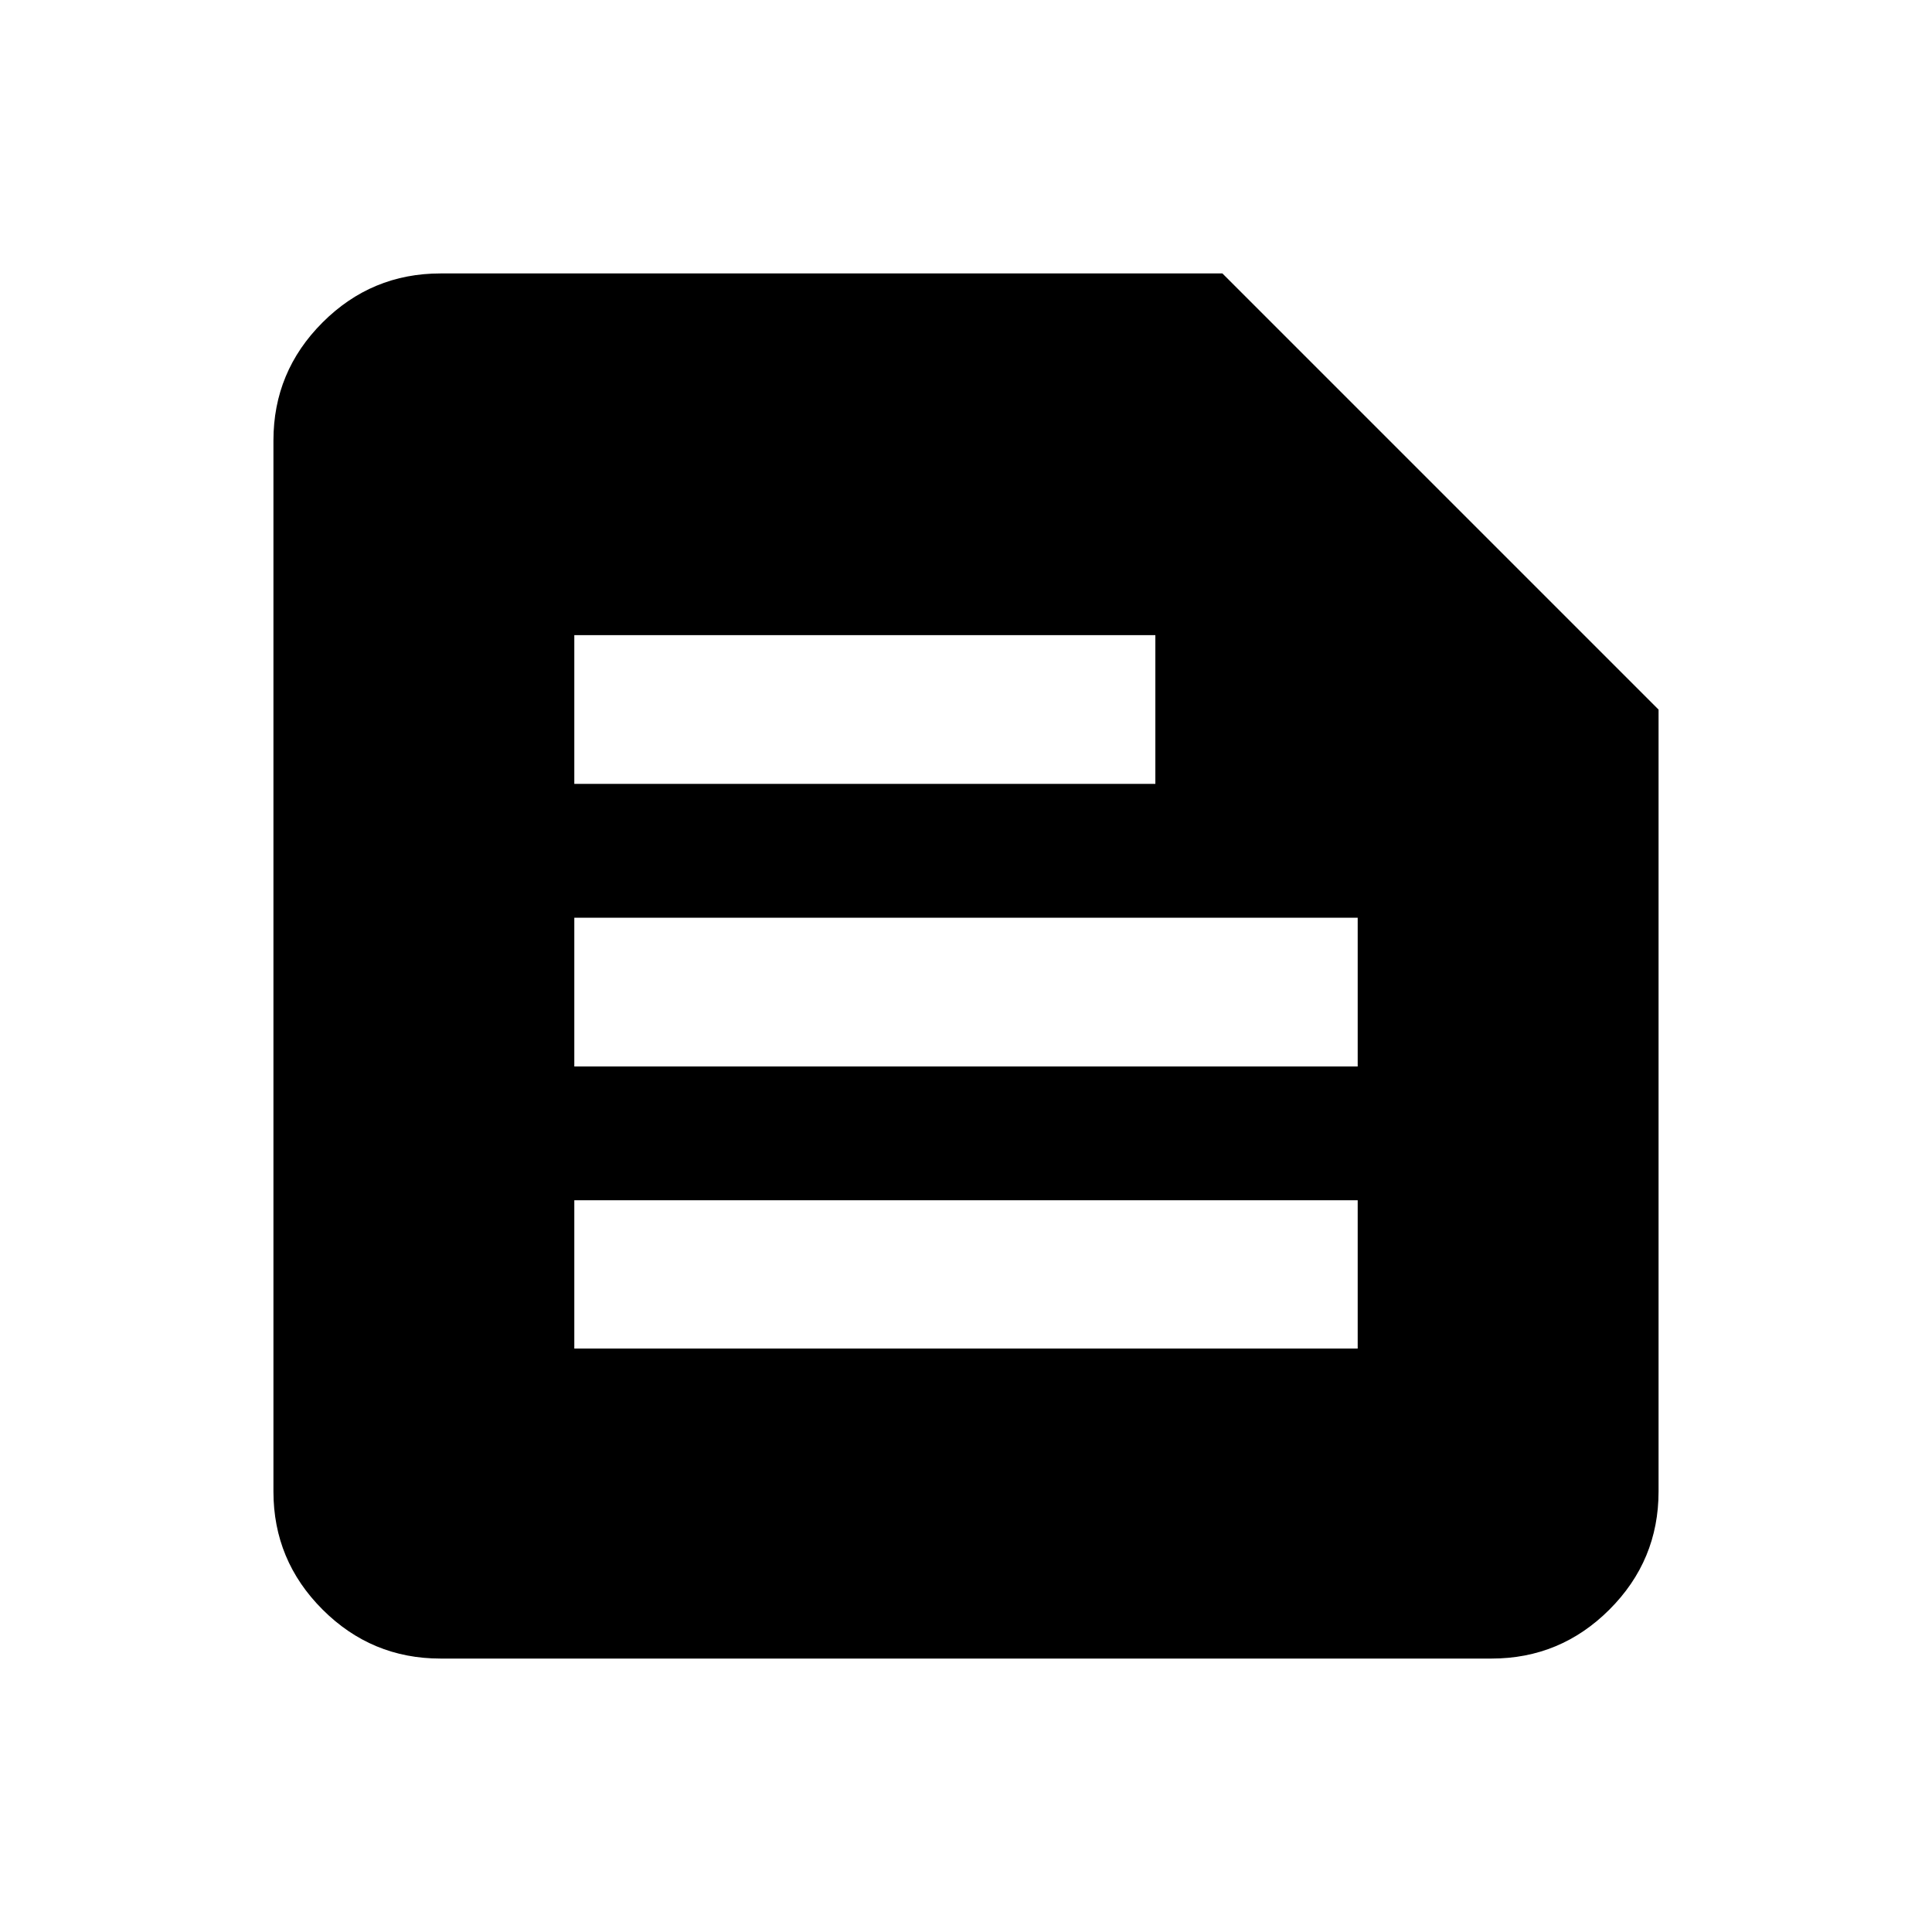 <svg xmlns="http://www.w3.org/2000/svg" height="20" viewBox="0 -960 960 960" width="20"><path d="M218.87-135.87q-34.24 0-58.62-24.38-24.38-24.38-24.38-58.62v-522.26q0-34.24 24.38-58.62 24.38-24.38 58.62-24.38h388.54l216.72 216.72v388.54q0 34.24-24.38 58.62-24.38 24.38-58.62 24.38H218.87Zm66.5-154.04h389.26v-73.68H285.37v73.68Zm0-140.18h389.26V-504H285.37v73.91Zm0-140.41h288.72v-73.91H285.37v73.91Z"/></svg>
